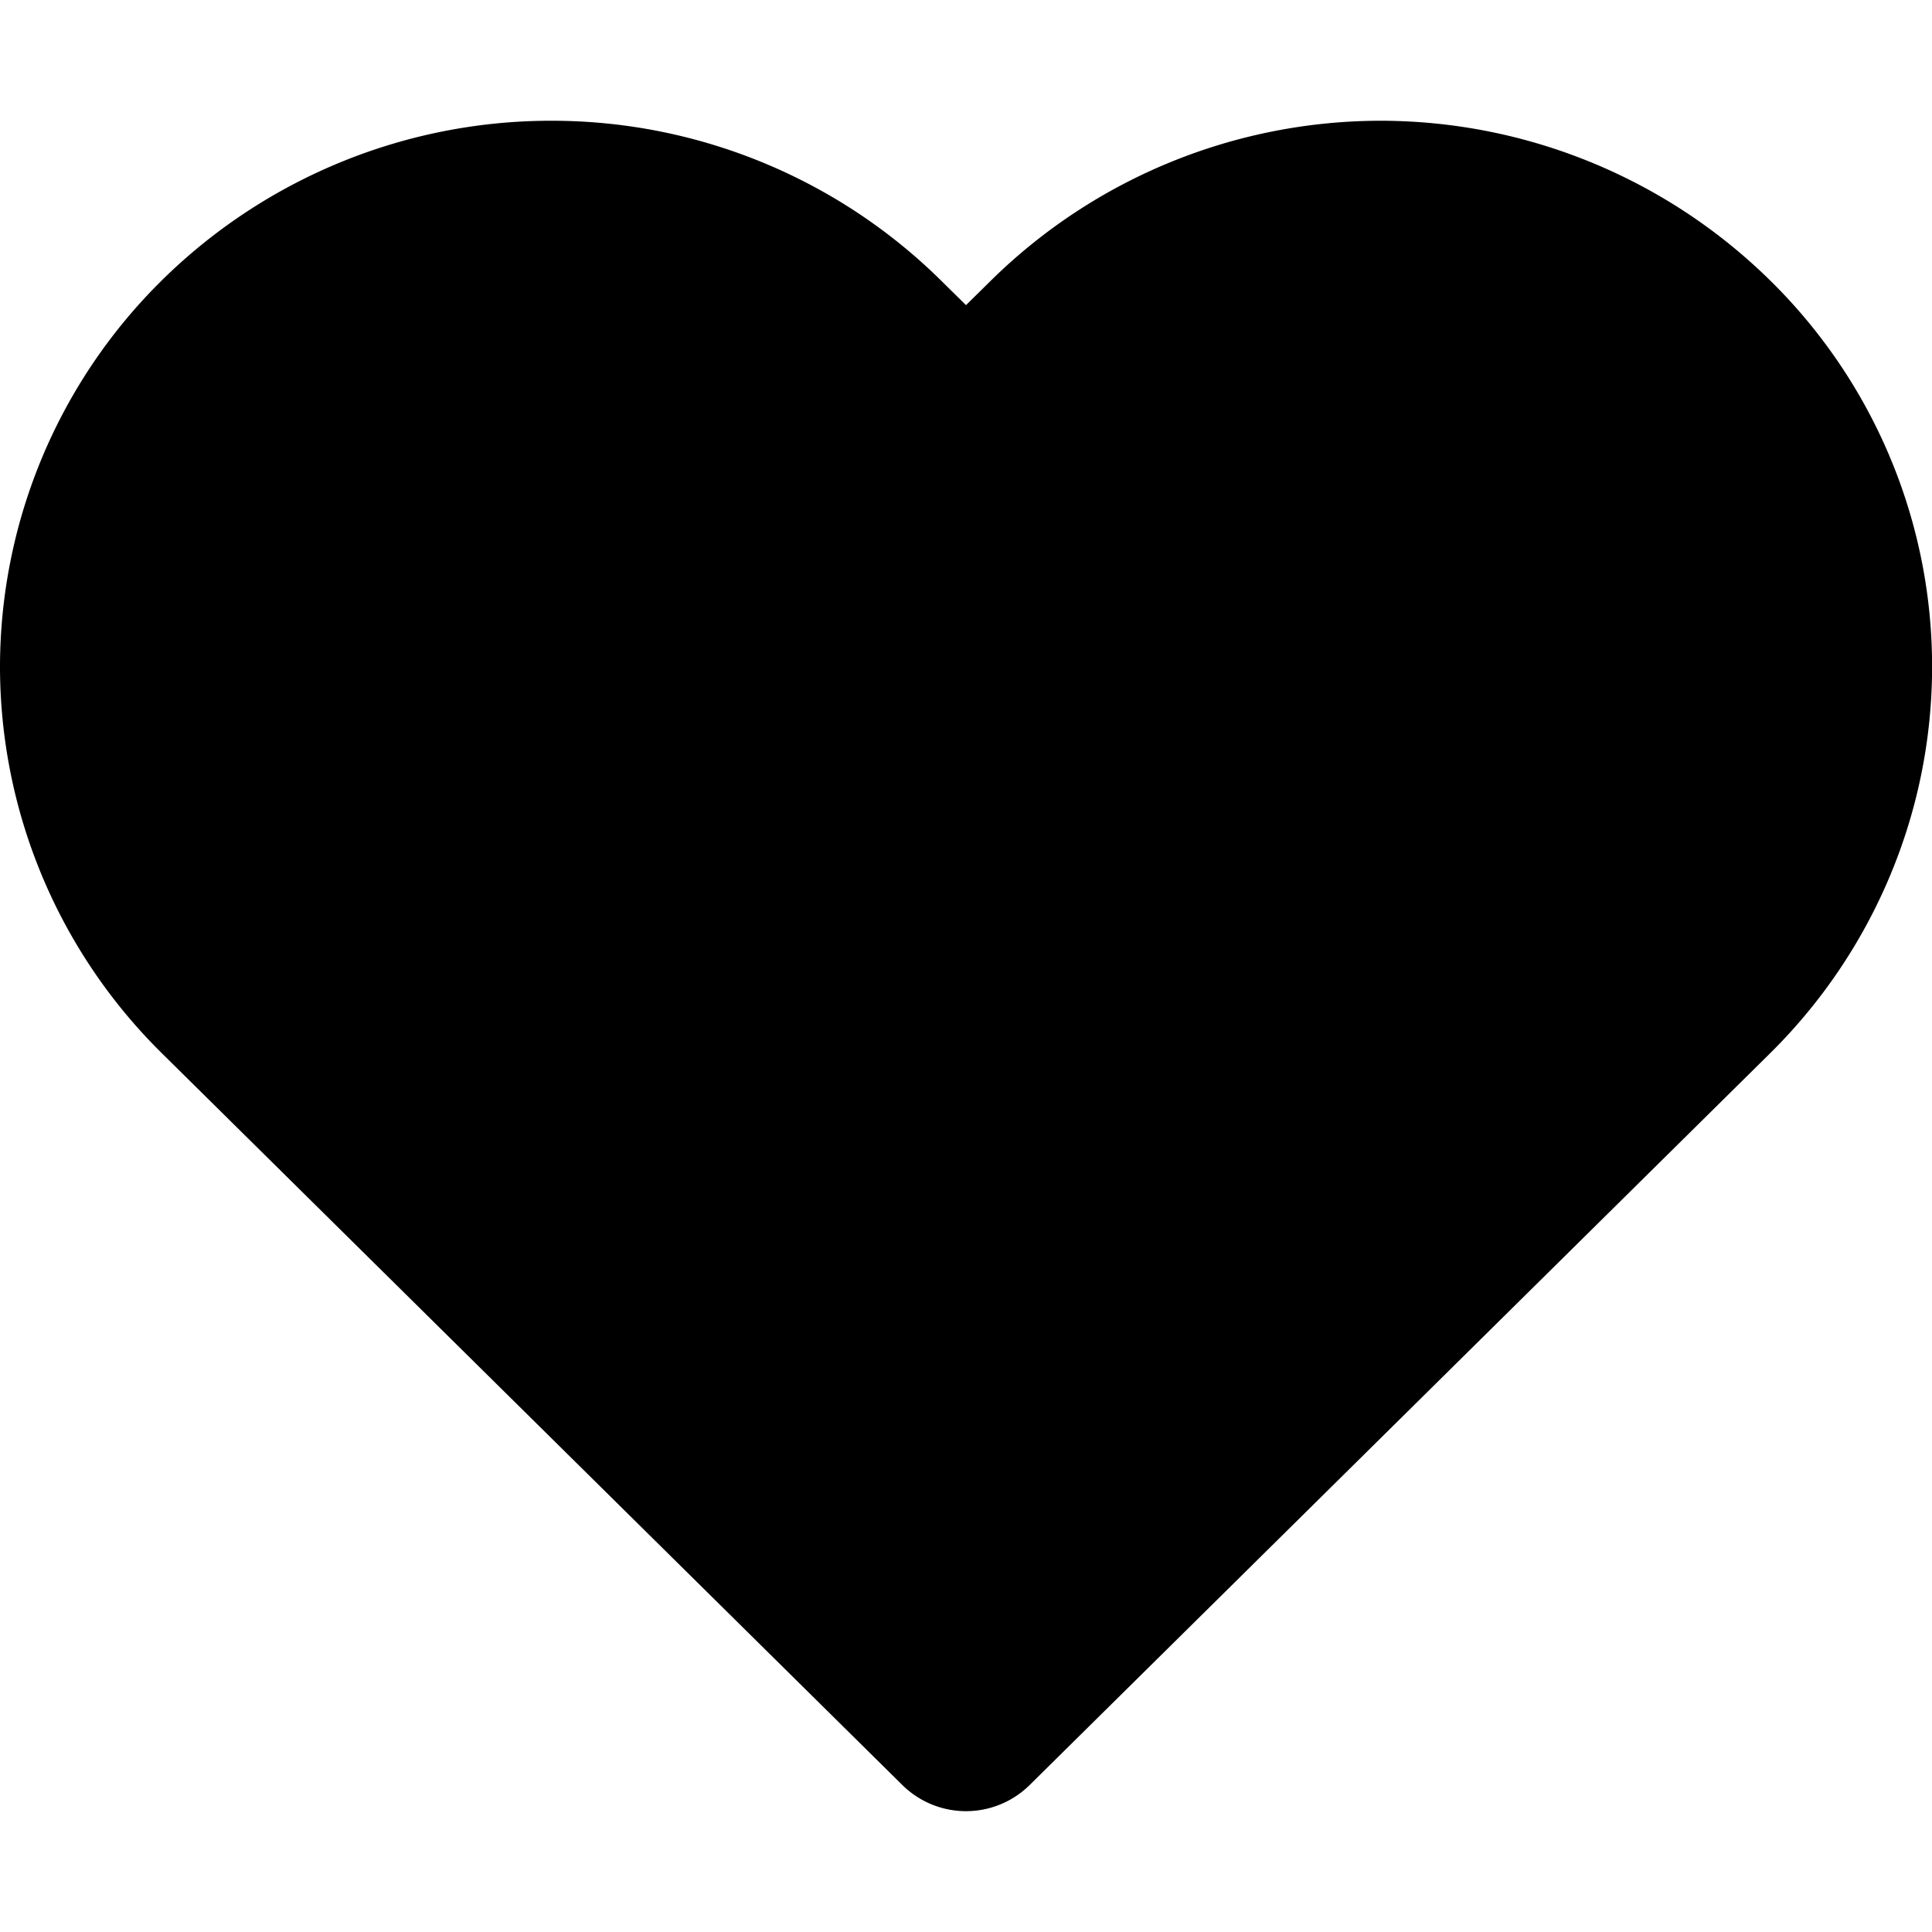 <!-- Uploaded to: SVG Repo, www.svgrepo.com, Generator: SVG Repo Mixer Tools -->
<svg width="800px" height="800px" viewBox="0 0 16 16" xmlns="http://www.w3.org/2000/svg" fill="none"><path fill="#000000" d="M11.434 1a4.604 4.604 0 00-3.226 1.322L8 2.527l-.208-.205A4.589 4.589 0 004.566 1 4.589 4.589 0 001.34 2.322 4.5 4.5 0 000 5.522a4.5 4.5 0 001.34 3.2l6.133 6.061a.75.75 0 001.054 0l6.132-6.06a4.52 4.52 0 00.992-1.467 4.482 4.482 0 00-.992-4.934A4.604 4.604 0 0011.433 1z"/></svg>